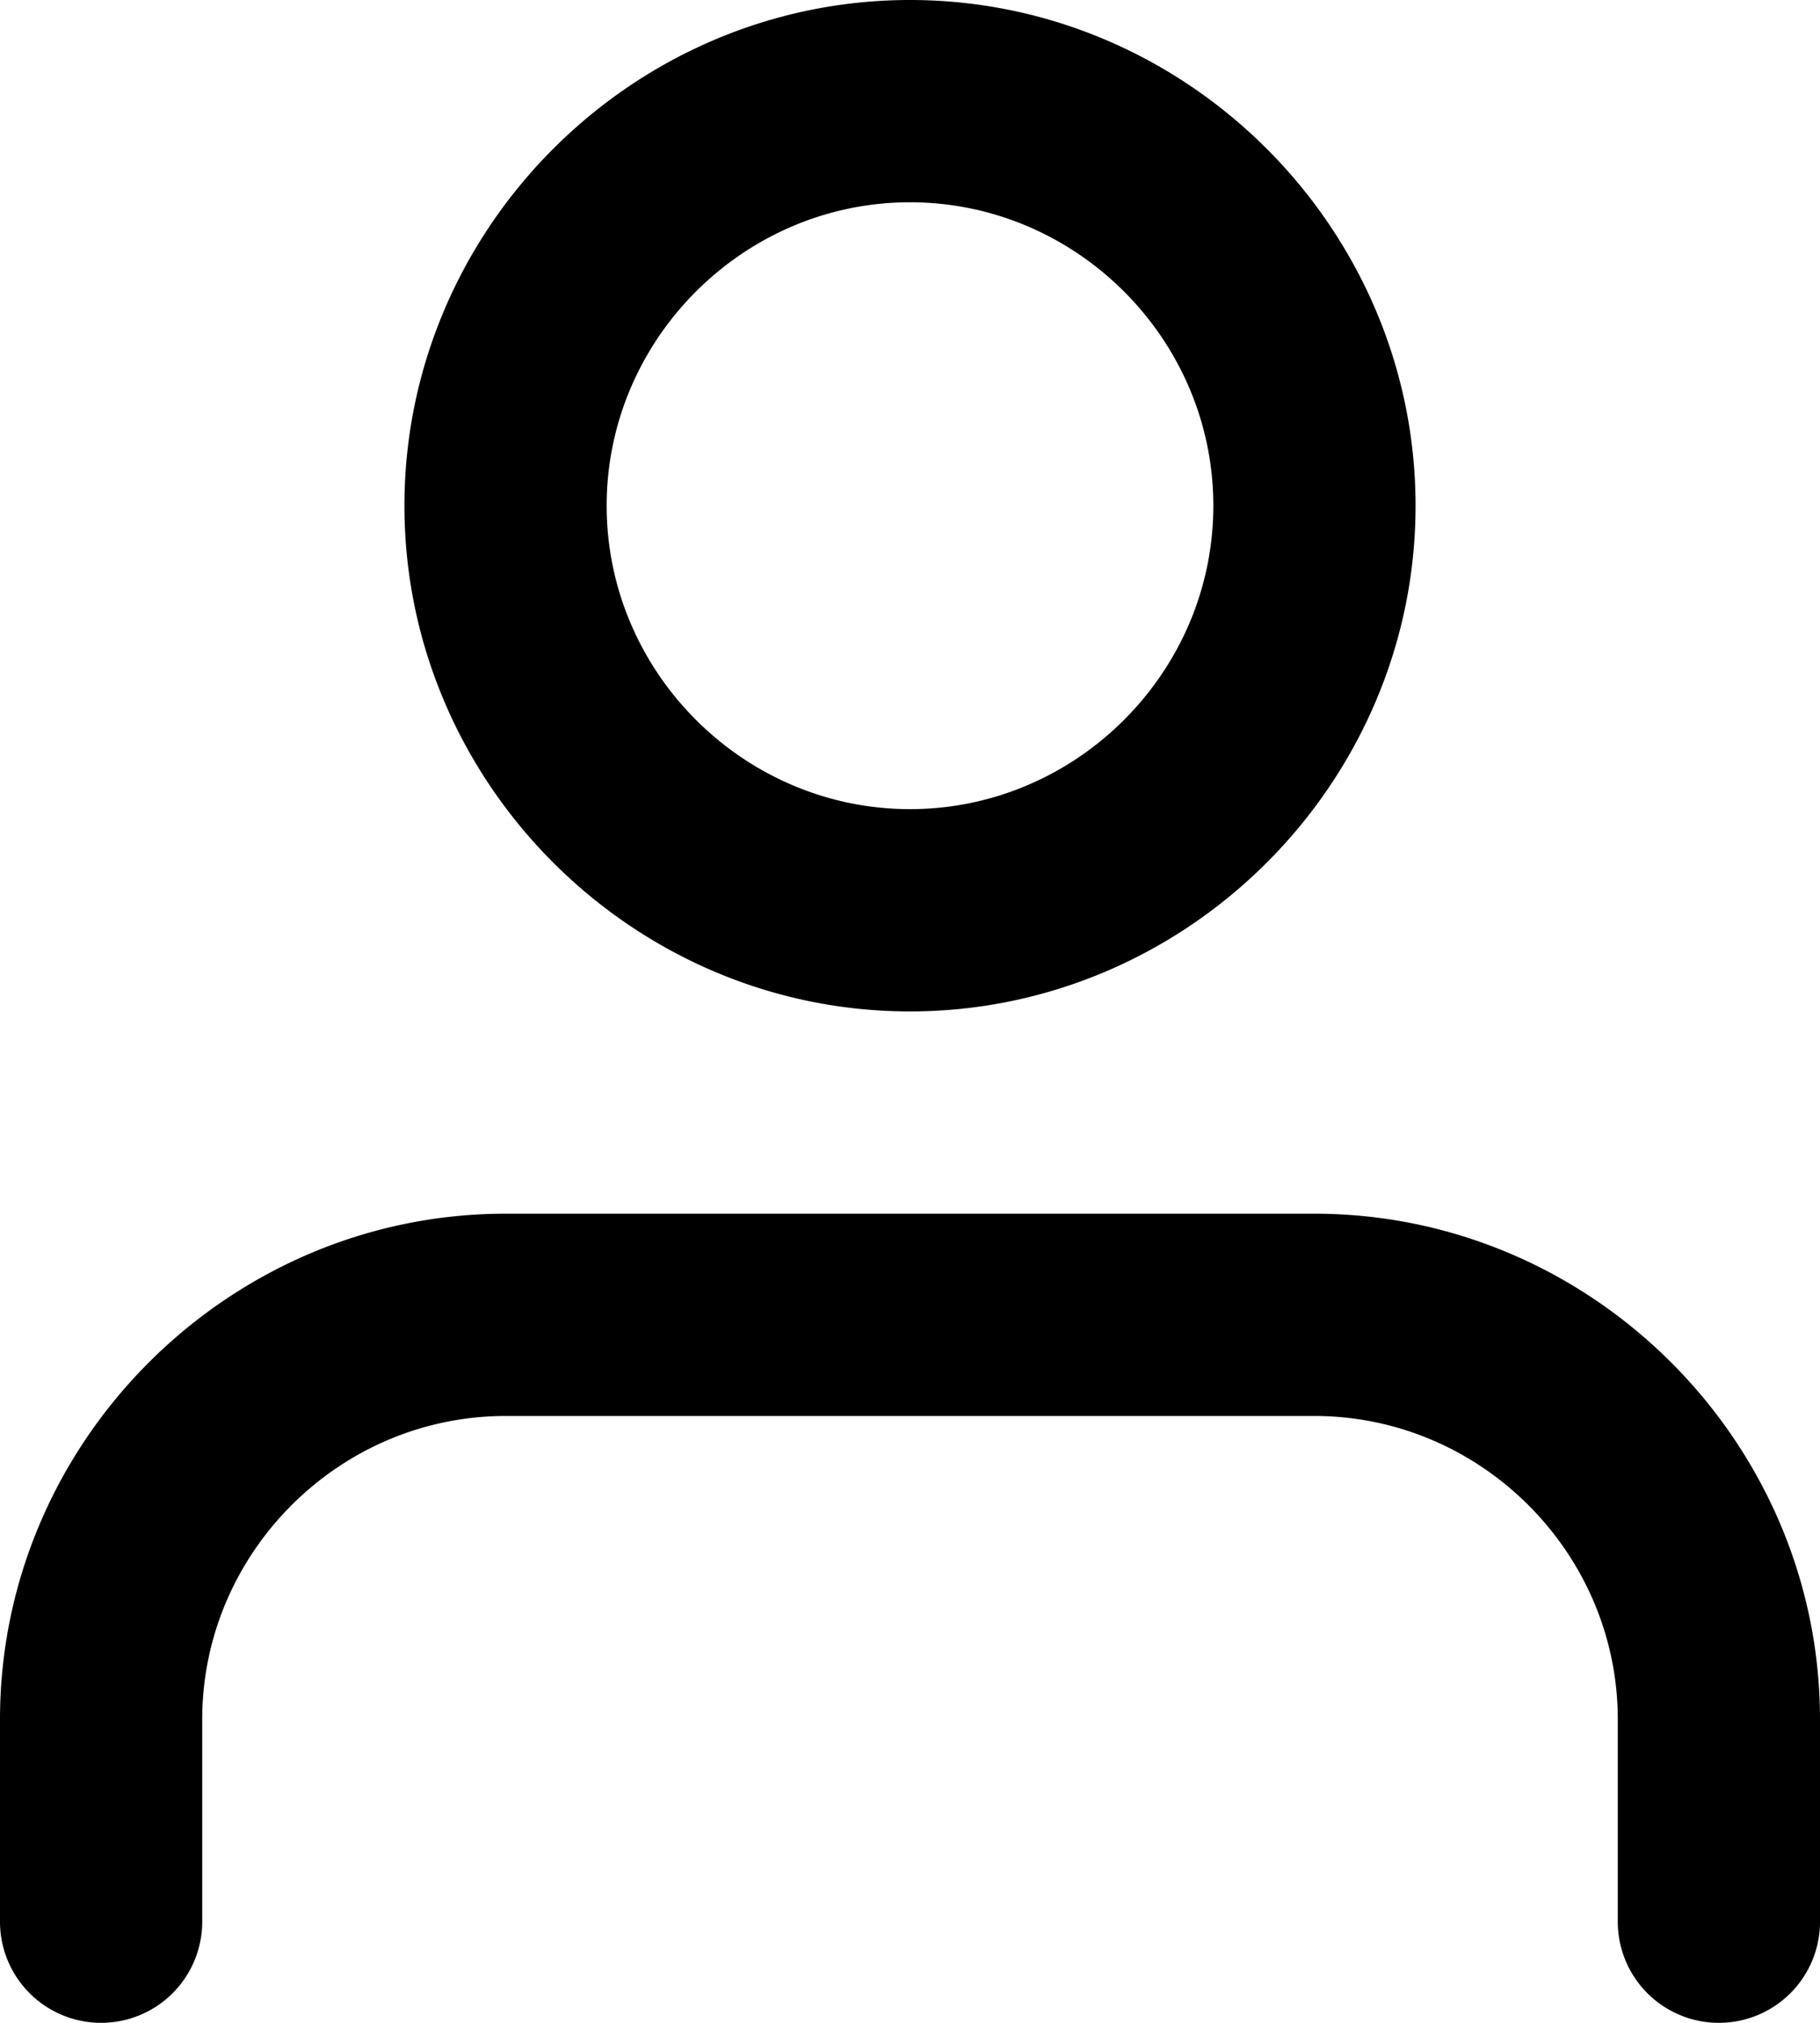 <svg viewBox="0 0 18 20" xmlns="http://www.w3.org/2000/svg" xml:space="preserve" style="fill-rule:evenodd;clip-rule:evenodd;stroke-linejoin:round;stroke-miterlimit:2"><path d="M18 19v-2c0-2.743-2.257-5-5-5H5c-2.743 0-5 2.257-5 5v2a1 1 0 0 0 2 0v-2c0-1.646 1.354-3 3-3h8c1.646 0 3 1.354 3 3v2a1 1 0 0 0 2 0Zm-9-9c2.743 0 5-2.257 5-5s-2.257-5-5-5-5 2.257-5 5 2.257 5 5 5Zm0-2C7.354 8 6 6.646 6 5s1.354-3 3-3 3 1.354 3 3-1.354 3-3 3Z"></path></svg>

